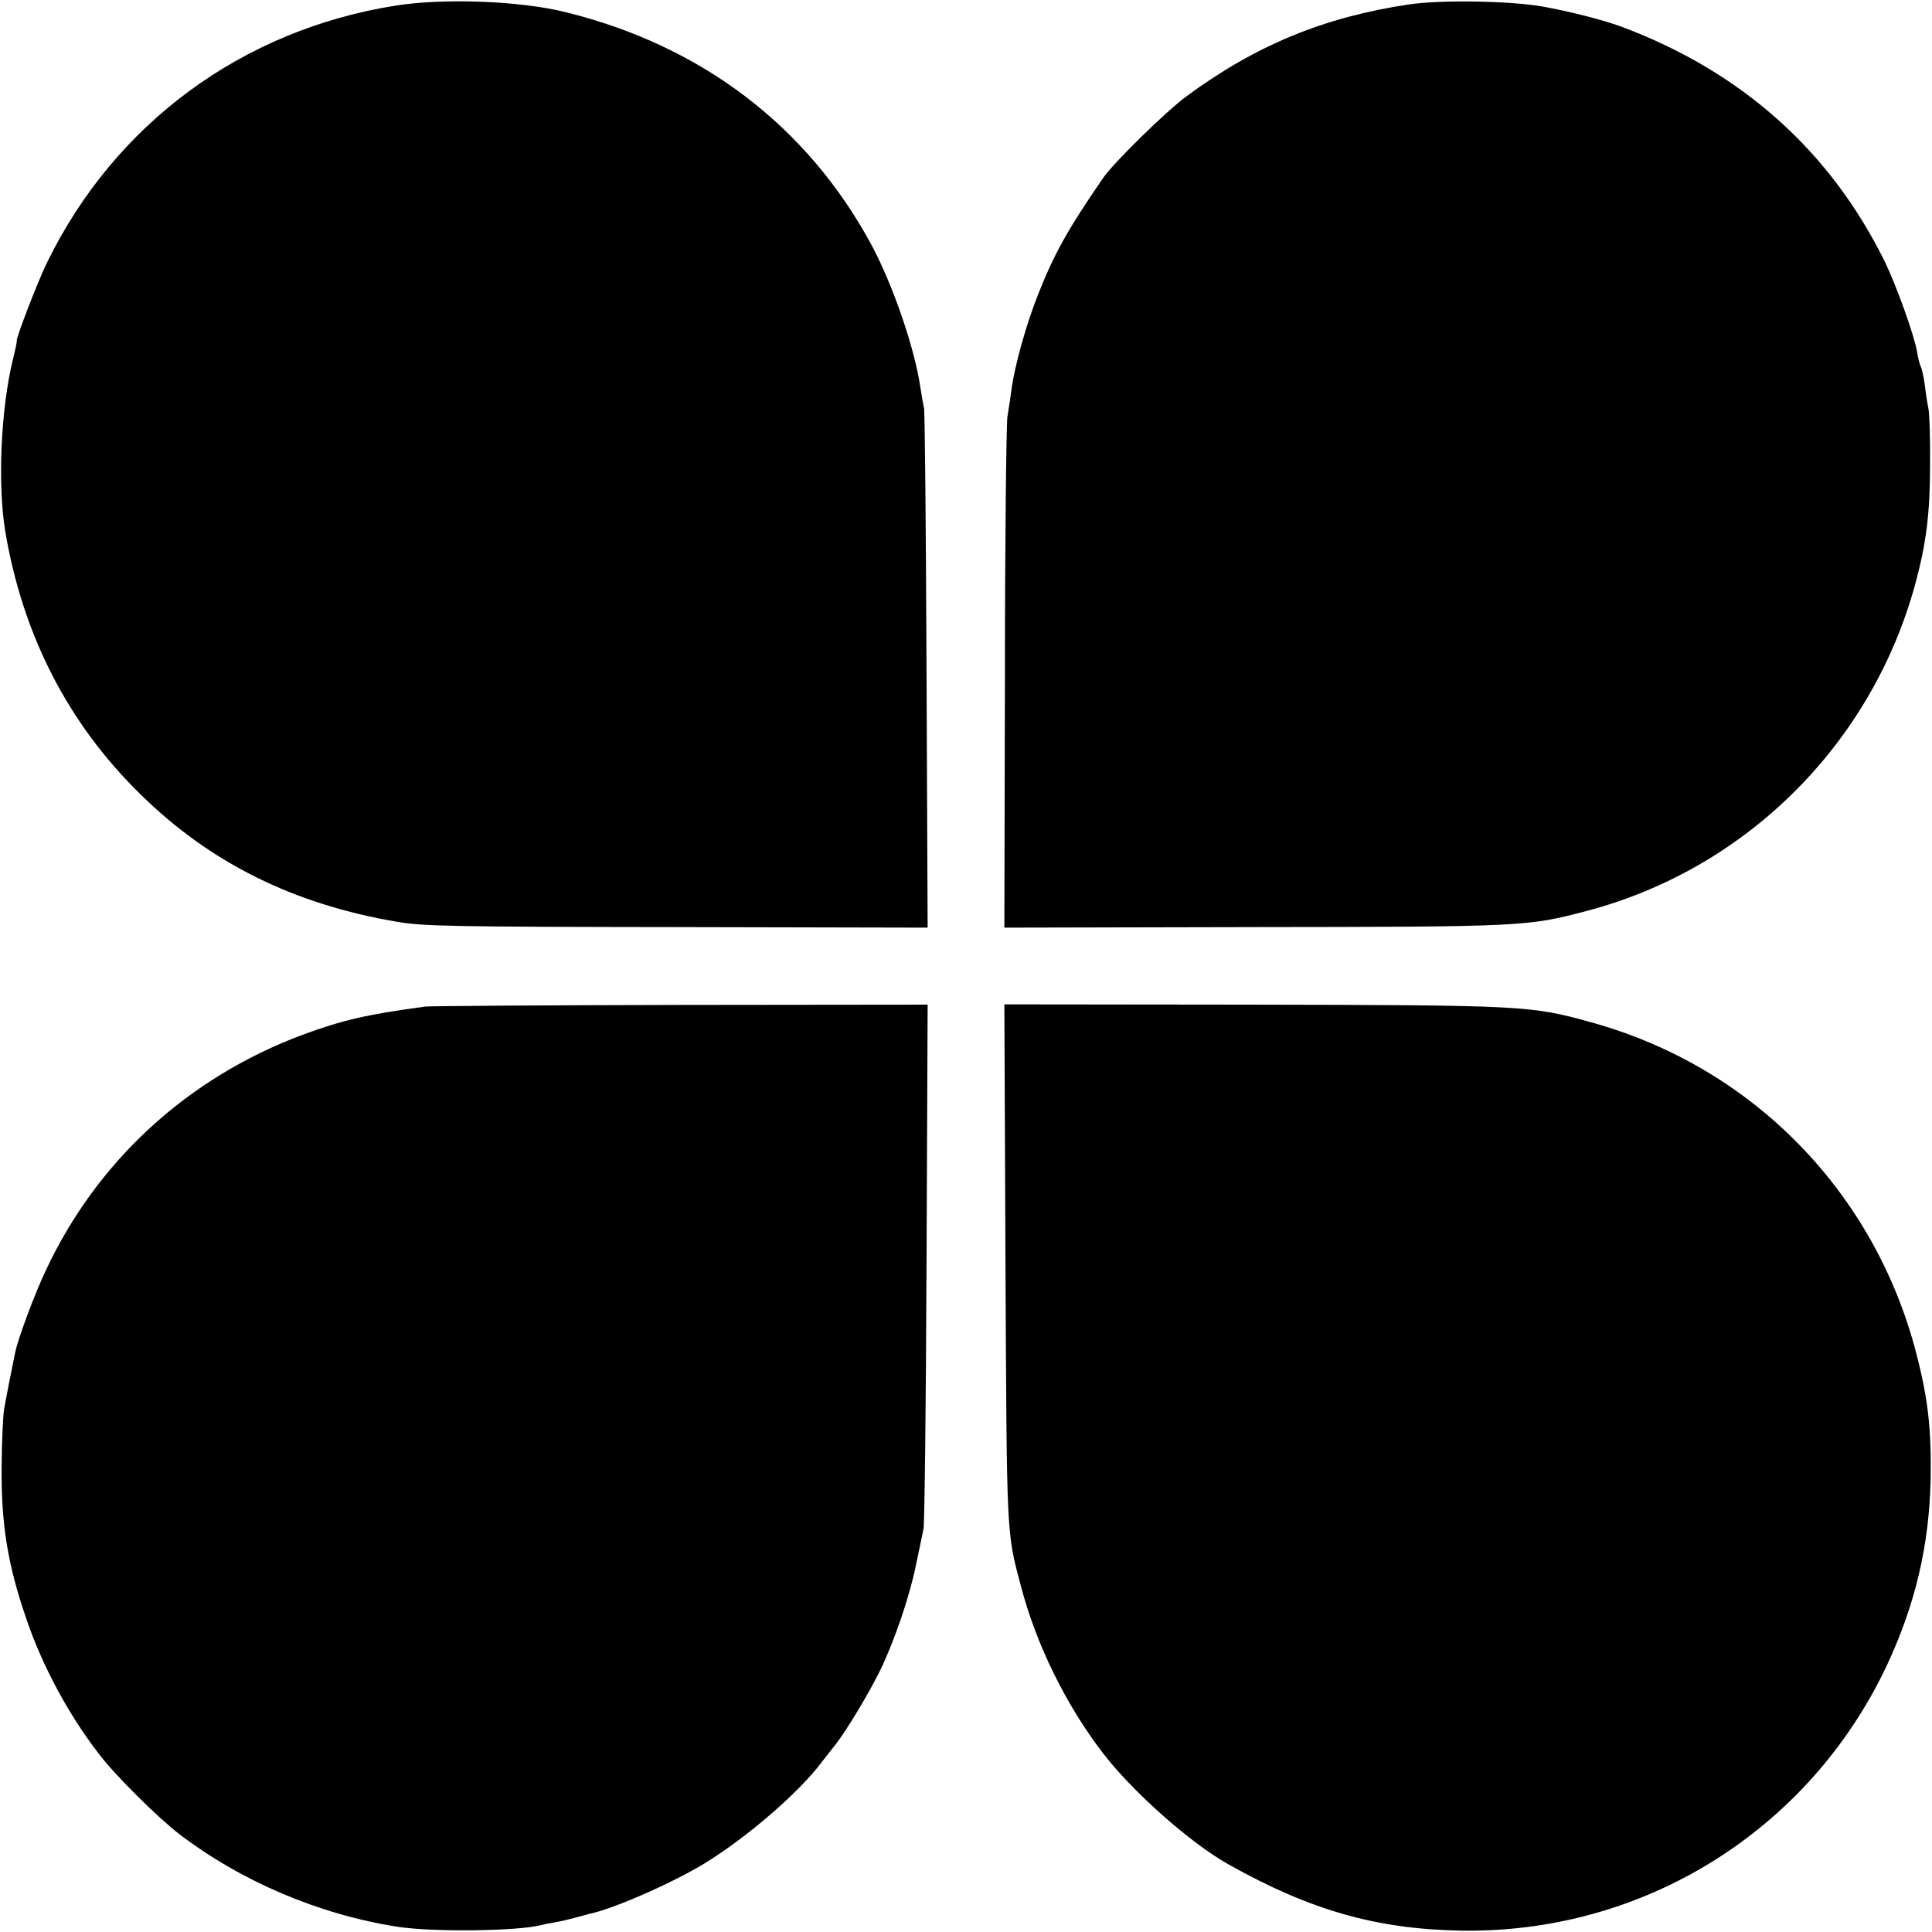 <?xml version="1.0" standalone="no"?>
<!DOCTYPE svg PUBLIC "-//W3C//DTD SVG 20010904//EN"
 "http://www.w3.org/TR/2001/REC-SVG-20010904/DTD/svg10.dtd">
<svg version="1.0" xmlns="http://www.w3.org/2000/svg"
 width="700pt" height="700pt" viewBox="0 0 700 700"
 preserveAspectRatio="xMidYMid meet">
<g transform="translate(0,700) scale(0.1,-0.1)"
fill="#000000" stroke="none">
<path d="M1435 6980 c-558 -88 -1019 -428 -1265 -932 -33 -67 -116 -283 -109
-283 1 0 -5 -31 -15 -70 -43 -180 -55 -449 -27 -620 63 -374 226 -694 488
-951 253 -250 558 -401 933 -464 94 -16 196 -18 1013 -19 l908 -2 -4 928 c-2
510 -6 939 -9 953 -3 14 -9 48 -13 75 -21 144 -99 370 -176 515 -233 433 -618
726 -1114 847 -163 40 -437 50 -610 23z"/>
<path d="M5105 6984 c-308 -46 -555 -148 -805 -332 -76 -56 -265 -241 -304
-298 -128 -186 -177 -274 -236 -424 -41 -103 -83 -252 -95 -340 -3 -25 -10
-70 -15 -100 -4 -30 -9 -459 -9 -953 l-2 -898 903 2 c976 1 992 2 1205 58 580
152 1037 607 1194 1191 38 142 52 251 52 425 1 94 -2 186 -6 205 -4 19 -10 58
-13 85 -4 28 -10 57 -14 65 -4 8 -11 33 -14 55 -11 63 -74 237 -116 325 -198
403 -520 691 -957 854 -66 24 -190 56 -288 73 -118 20 -365 24 -480 7z"/>
<path d="M1540 3353 c-213 -29 -299 -49 -443 -102 -416 -155 -746 -457 -932
-856 -41 -87 -99 -243 -110 -295 -15 -74 -34 -170 -40 -205 -4 -22 -8 -111 -9
-198 -3 -214 21 -365 90 -564 58 -170 151 -343 261 -486 59 -78 211 -229 291
-291 224 -172 509 -293 792 -337 129 -20 437 -16 520 6 8 2 31 7 50 10 19 3
53 11 75 17 22 6 45 12 51 14 83 16 306 114 419 184 153 94 342 257 425 369
14 18 35 45 47 60 37 46 122 187 163 271 51 106 106 266 129 381 11 52 23 110
27 129 4 19 9 455 11 968 l4 932 -898 -1 c-494 -1 -909 -4 -923 -6z"/>
<path d="M3643 2423 c5 -1000 3 -970 56 -1170 55 -210 162 -429 298 -606 108
-140 315 -324 454 -402 296 -166 534 -234 839 -240 663 -12 1263 361 1546 960
103 220 154 435 159 675 3 181 -9 290 -51 453 -151 588 -595 1042 -1179 1203
-219 61 -246 62 -1228 64 l-898 1 4 -938z"/>
</g>
</svg>
